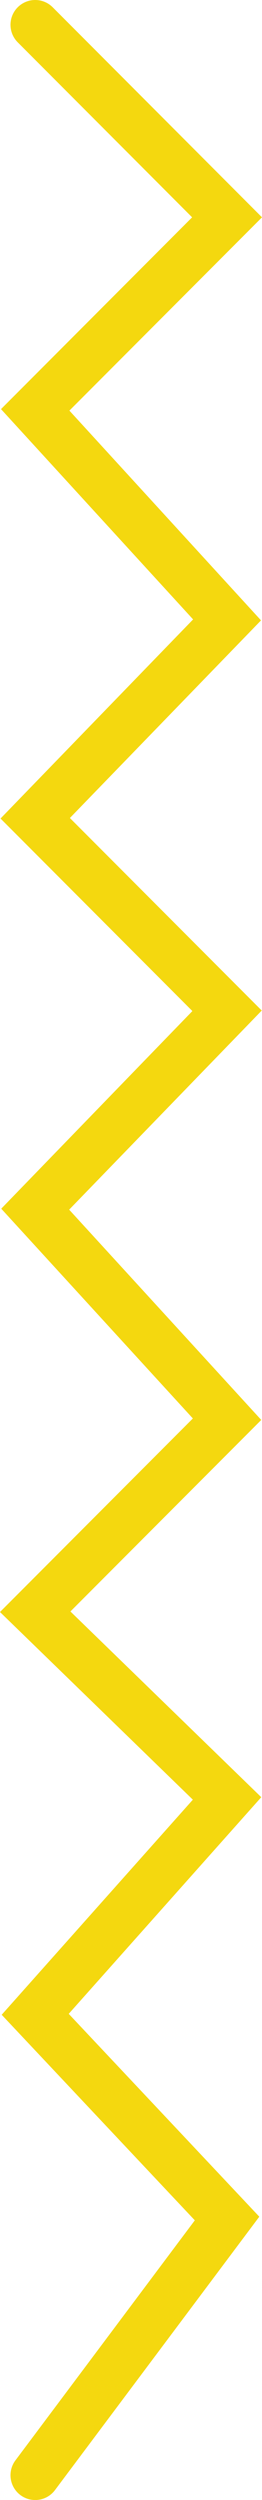 <svg xmlns="http://www.w3.org/2000/svg" viewBox="0 0 90.13 857"><defs><style>.cls-1{fill:none;stroke:#f4d80f;stroke-linecap:round;stroke-miterlimit:10;stroke-width:17px;}</style></defs><title>Ресурс 1first</title><g id="Слой_2" data-name="Слой 2"><g id="Слой_1-2" data-name="Слой 1"><polyline class="cls-1" points="12.11 8.5 78.11 74.5 12.11 140.5 78.11 212.5 12.11 280.5 78.11 346.5 12.11 414.5 78.11 486.5 12.11 552.5 78.11 616.5 12.11 690.5 78.11 760.5 12.11 848.5"/></g></g></svg>
